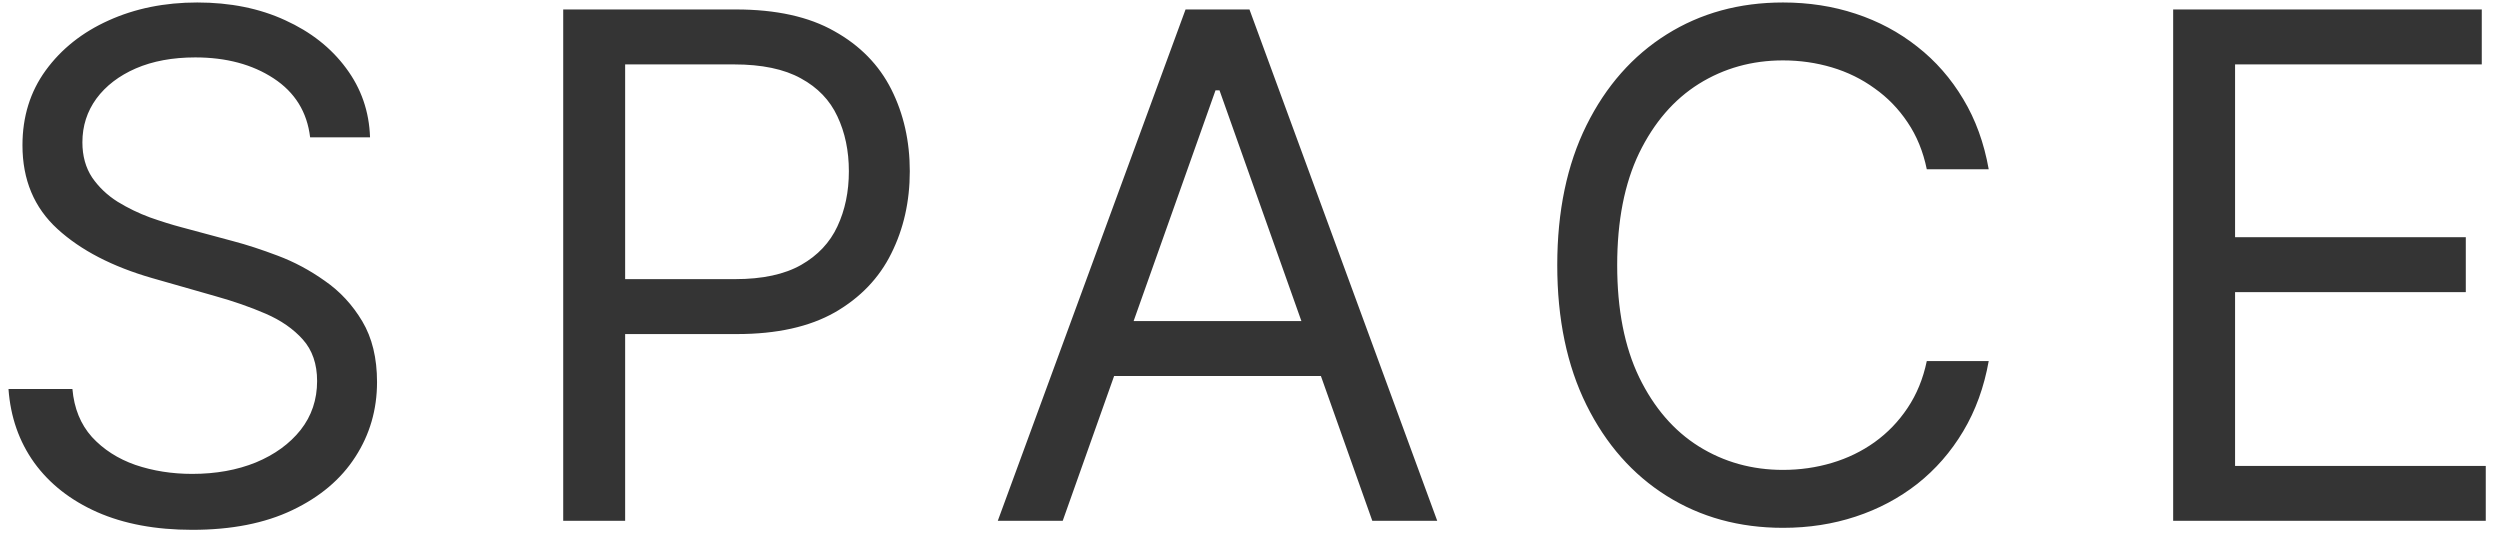 <svg width="144" height="31" viewBox="0 0 144 31" fill="none" xmlns="http://www.w3.org/2000/svg">
<path d="M17.863 7.909C17.69 6.452 16.99 5.32 15.763 4.515C14.536 3.71 13.03 3.307 11.247 3.307C9.943 3.307 8.802 3.518 7.824 3.94C6.856 4.362 6.098 4.942 5.552 5.68C5.015 6.418 4.746 7.257 4.746 8.197C4.746 8.983 4.933 9.659 5.307 10.225C5.691 10.781 6.18 11.246 6.774 11.62C7.369 11.984 7.992 12.286 8.644 12.526C9.296 12.756 9.895 12.943 10.441 13.087L13.433 13.892C14.2 14.093 15.053 14.371 15.993 14.726C16.942 15.081 17.848 15.565 18.711 16.179C19.584 16.783 20.303 17.559 20.869 18.509C21.434 19.458 21.717 20.623 21.717 22.004C21.717 23.595 21.3 25.033 20.466 26.318C19.641 27.603 18.433 28.624 16.841 29.382C15.259 30.139 13.337 30.518 11.074 30.518C8.965 30.518 7.138 30.177 5.595 29.497C4.061 28.816 2.853 27.867 1.97 26.649C1.098 25.431 0.604 24.017 0.489 22.406H4.171C4.267 23.518 4.641 24.439 5.293 25.168C5.954 25.887 6.788 26.424 7.795 26.778C8.812 27.124 9.905 27.296 11.074 27.296C12.436 27.296 13.658 27.076 14.742 26.635C15.825 26.184 16.683 25.561 17.316 24.765C17.949 23.959 18.265 23.02 18.265 21.946C18.265 20.968 17.992 20.172 17.446 19.559C16.899 18.945 16.18 18.446 15.288 18.063C14.397 17.679 13.433 17.344 12.398 17.056L8.773 16.021C6.472 15.359 4.65 14.415 3.308 13.187C1.966 11.96 1.294 10.354 1.294 8.369C1.294 6.72 1.74 5.282 2.632 4.055C3.533 2.818 4.741 1.859 6.256 1.178C7.781 0.488 9.483 0.143 11.362 0.143C13.26 0.143 14.948 0.483 16.424 1.164C17.901 1.835 19.071 2.756 19.934 3.925C20.806 5.095 21.266 6.423 21.314 7.909H17.863ZM32.441 30V0.545H42.394C44.705 0.545 46.593 0.963 48.06 1.797C49.537 2.621 50.63 3.738 51.34 5.148C52.049 6.557 52.404 8.13 52.404 9.865C52.404 11.601 52.049 13.178 51.34 14.597C50.639 16.016 49.556 17.147 48.089 17.991C46.622 18.825 44.743 19.242 42.451 19.242H35.318V16.078H42.336C43.918 16.078 45.189 15.805 46.148 15.258C47.106 14.712 47.801 13.973 48.233 13.043C48.674 12.104 48.895 11.044 48.895 9.865C48.895 8.686 48.674 7.631 48.233 6.701C47.801 5.771 47.102 5.042 46.133 4.515C45.165 3.978 43.88 3.71 42.279 3.71H36.008V30H32.441ZM61.212 30H57.472L68.288 0.545H71.969L82.785 30H79.045L70.244 5.205H70.013L61.212 30ZM62.592 18.494H77.665V21.658H62.592V18.494ZM114.55 9.75H110.983C110.772 8.724 110.403 7.823 109.876 7.046C109.358 6.27 108.725 5.618 107.977 5.09C107.239 4.553 106.419 4.151 105.518 3.882C104.617 3.614 103.677 3.479 102.699 3.479C100.916 3.479 99.3 3.93 97.853 4.831C96.414 5.733 95.269 7.061 94.415 8.815C93.571 10.57 93.15 12.722 93.15 15.273C93.15 17.823 93.571 19.976 94.415 21.73C95.269 23.485 96.414 24.813 97.853 25.714C99.3 26.615 100.916 27.066 102.699 27.066C103.677 27.066 104.617 26.932 105.518 26.663C106.419 26.395 107.239 25.997 107.977 25.47C108.725 24.933 109.358 24.276 109.876 23.499C110.403 22.713 110.772 21.812 110.983 20.796H114.55C114.282 22.301 113.793 23.648 113.083 24.837C112.374 26.026 111.492 27.037 110.437 27.871C109.382 28.696 108.198 29.324 106.884 29.756C105.58 30.187 104.185 30.403 102.699 30.403C100.187 30.403 97.953 29.789 95.997 28.562C94.041 27.334 92.502 25.59 91.38 23.327C90.259 21.064 89.698 18.379 89.698 15.273C89.698 12.166 90.259 9.482 91.38 7.219C92.502 4.956 94.041 3.211 95.997 1.984C97.953 0.756 100.187 0.143 102.699 0.143C104.185 0.143 105.58 0.358 106.884 0.79C108.198 1.221 109.382 1.854 110.437 2.688C111.492 3.513 112.374 4.52 113.083 5.709C113.793 6.888 114.282 8.235 114.55 9.75ZM125.174 30V0.545H142.95V3.71H128.74V13.662H142.03V16.826H128.74V26.836H143.18V30H125.174Z" fill="#343434"/>
</svg>
